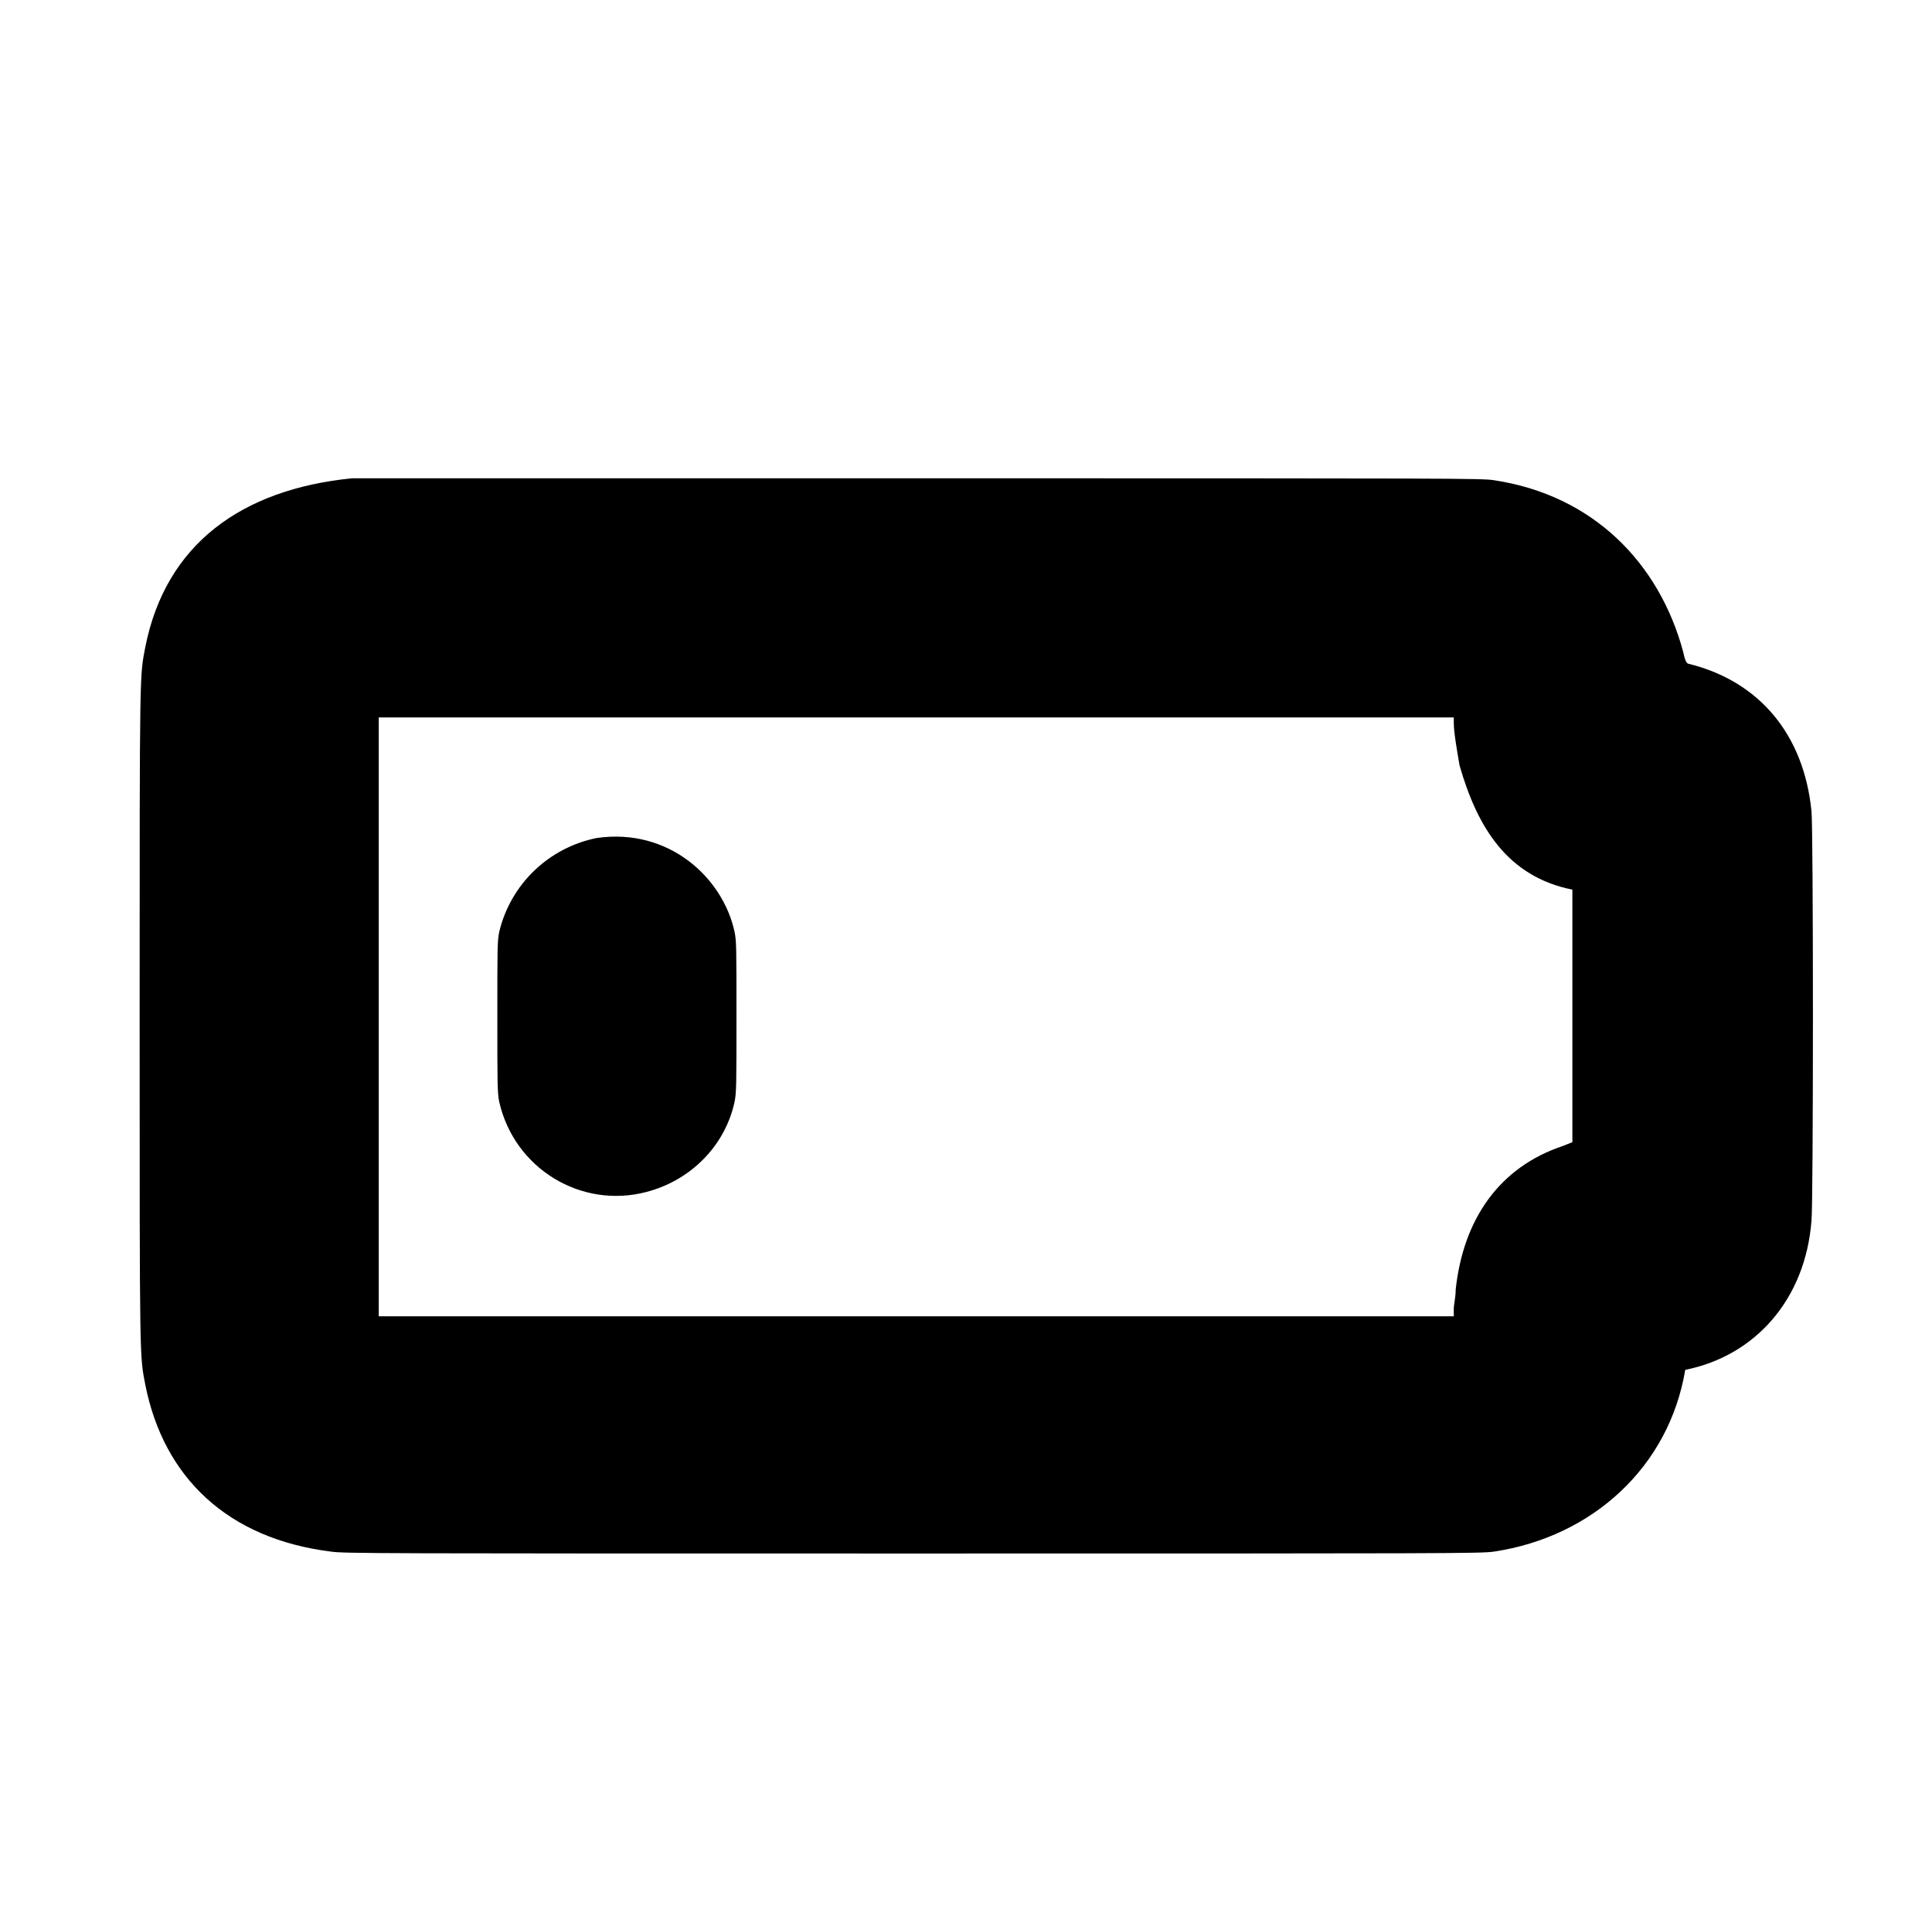 <?xml version="1.0" standalone="no"?>
<!DOCTYPE svg PUBLIC "-//W3C//DTD SVG 1.1//EN" "http://www.w3.org/Graphics/SVG/1.1/DTD/svg11.dtd" >
<svg xmlns="http://www.w3.org/2000/svg" xmlns:xlink="http://www.w3.org/1999/xlink" version="1.1" viewBox="-10 0 1010 1000">
  <g transform="matrix(1 0 0 -1 0 800)">
   <path fill="currentColor"
d="M174 550h296c280 0 295 0 301 -1c51.671 -7.751 86.508 -43.156 99 -90c1 -5 2 -6 3 -6c36.809 -9.202 59.992 -36.923 64 -77c1 -9 1 -205 0 -214c-3.166 -41.155 -29.395 -70.679 -66 -78c-8.427 -50.56 -48.34 -87.251 -100 -95
c-7 -1 -21 -1 -304 -1c-282 0 -297 0 -304 1c-53.92 6.74 -87.326 38.629 -97 87c-3 16 -3 8 -3 193s0 177 3 193c10.655 53.277 49.889 82.189 108 88zM188 425v-313h562v4c0 2 1 6 1 10c4 37 23 64 56 75l5 2v132c-33.959 6.792 -49.739 32.588 -59 65
c-1 6 -3 17 -3 22v3h-562zM302 362c-25 -5 -45 -24 -51 -49c-1 -5 -1 -8 -1 -44s0 -40 1 -45c8 -35 43 -56 77 -47c23 6 41 24 46 47c1 5 1 9 1 45s0 39 -1 44c-6.139 28.241 -34.276 54.389 -72 49z" />
  </g>

</svg>
